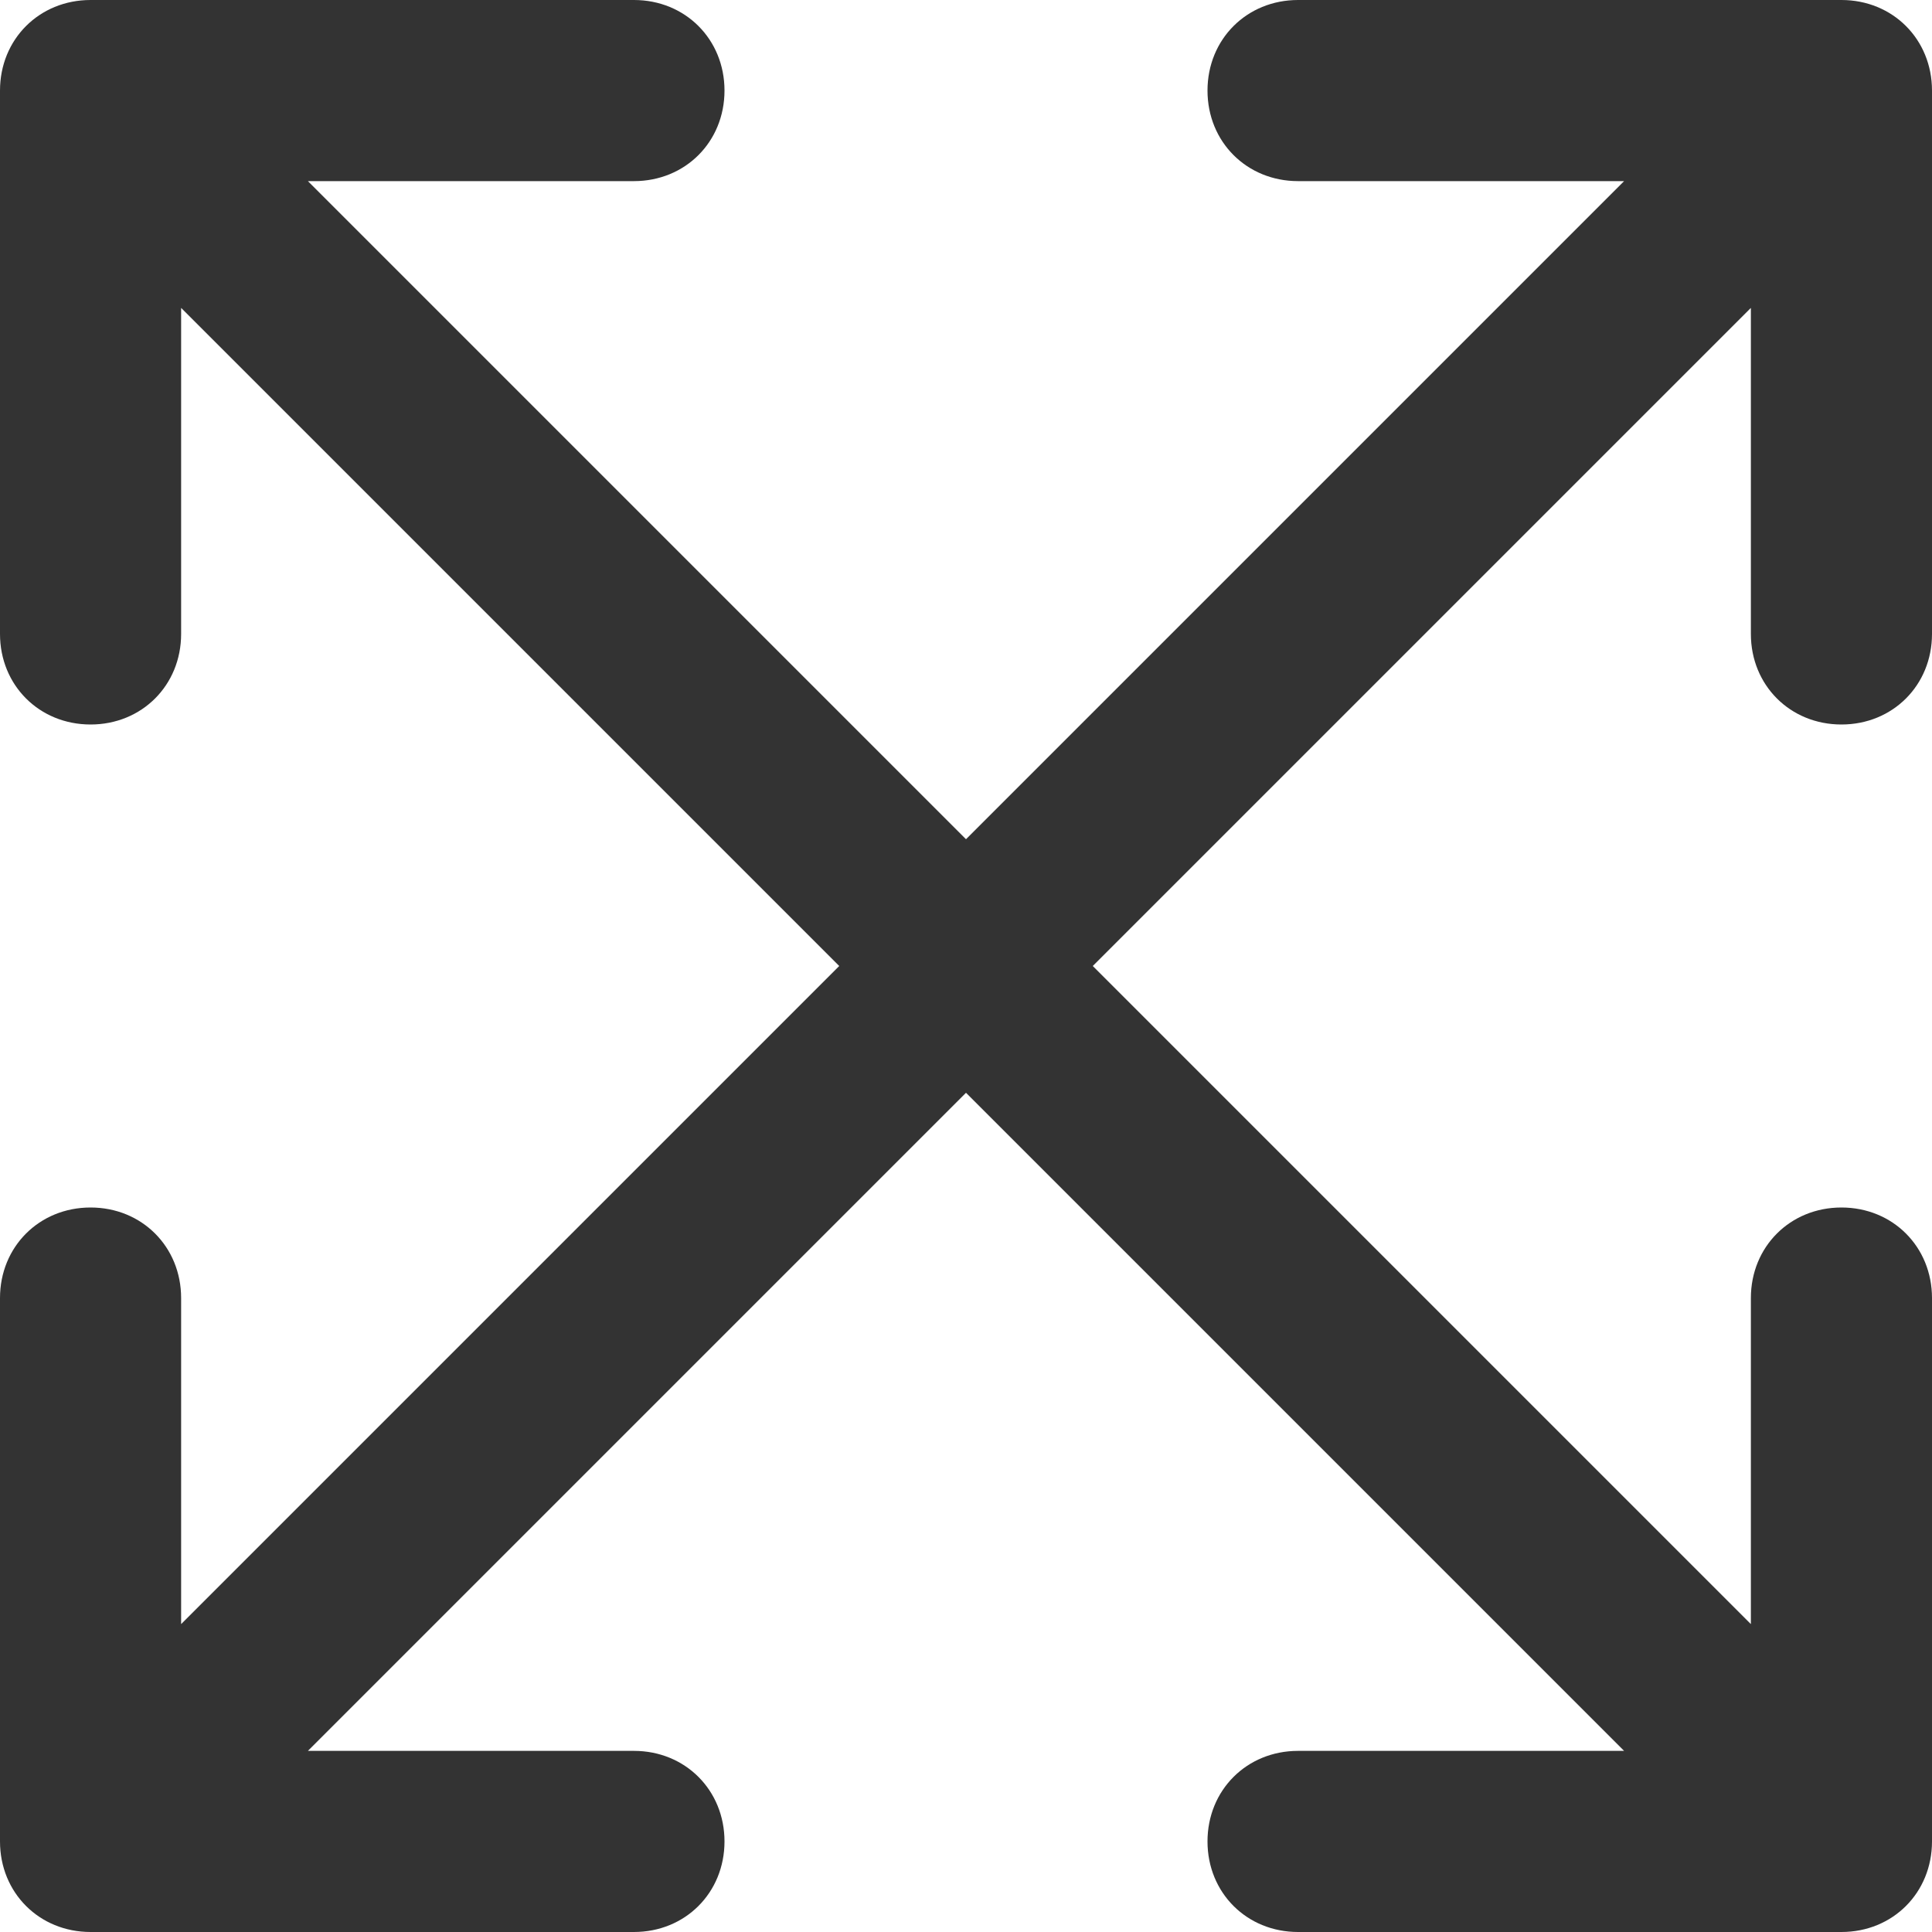 <svg xmlns="http://www.w3.org/2000/svg" viewBox="0 0 64 64"><path d="M61 24c1.7 0 3-1.3 3-3V3c0-1.7-1.3-3-3-3H43c-1.7 0-3 1.3-3 3s1.3 3 3 3h10.8L32 27.8 10.2 6H21c1.7 0 3-1.3 3-3s-1.3-3-3-3H3C1.3 0 0 1.3 0 3v18c0 1.7 1.3 3 3 3s3-1.3 3-3V10.2L27.8 32 6 53.8V43c0-1.7-1.3-3-3-3s-3 1.3-3 3v18c0 1.7 1.3 3 3 3h18c1.7 0 3-1.3 3-3s-1.3-3-3-3H10.2L32 36.2 53.8 58H43c-1.7 0-3 1.3-3 3s1.3 3 3 3h18c1.7 0 3-1.3 3-3V43c0-1.7-1.3-3-3-3s-3 1.3-3 3v10.8L36.2 32 58 10.2V21c0 1.7 1.3 3 3 3z" fill="#333"/></svg>